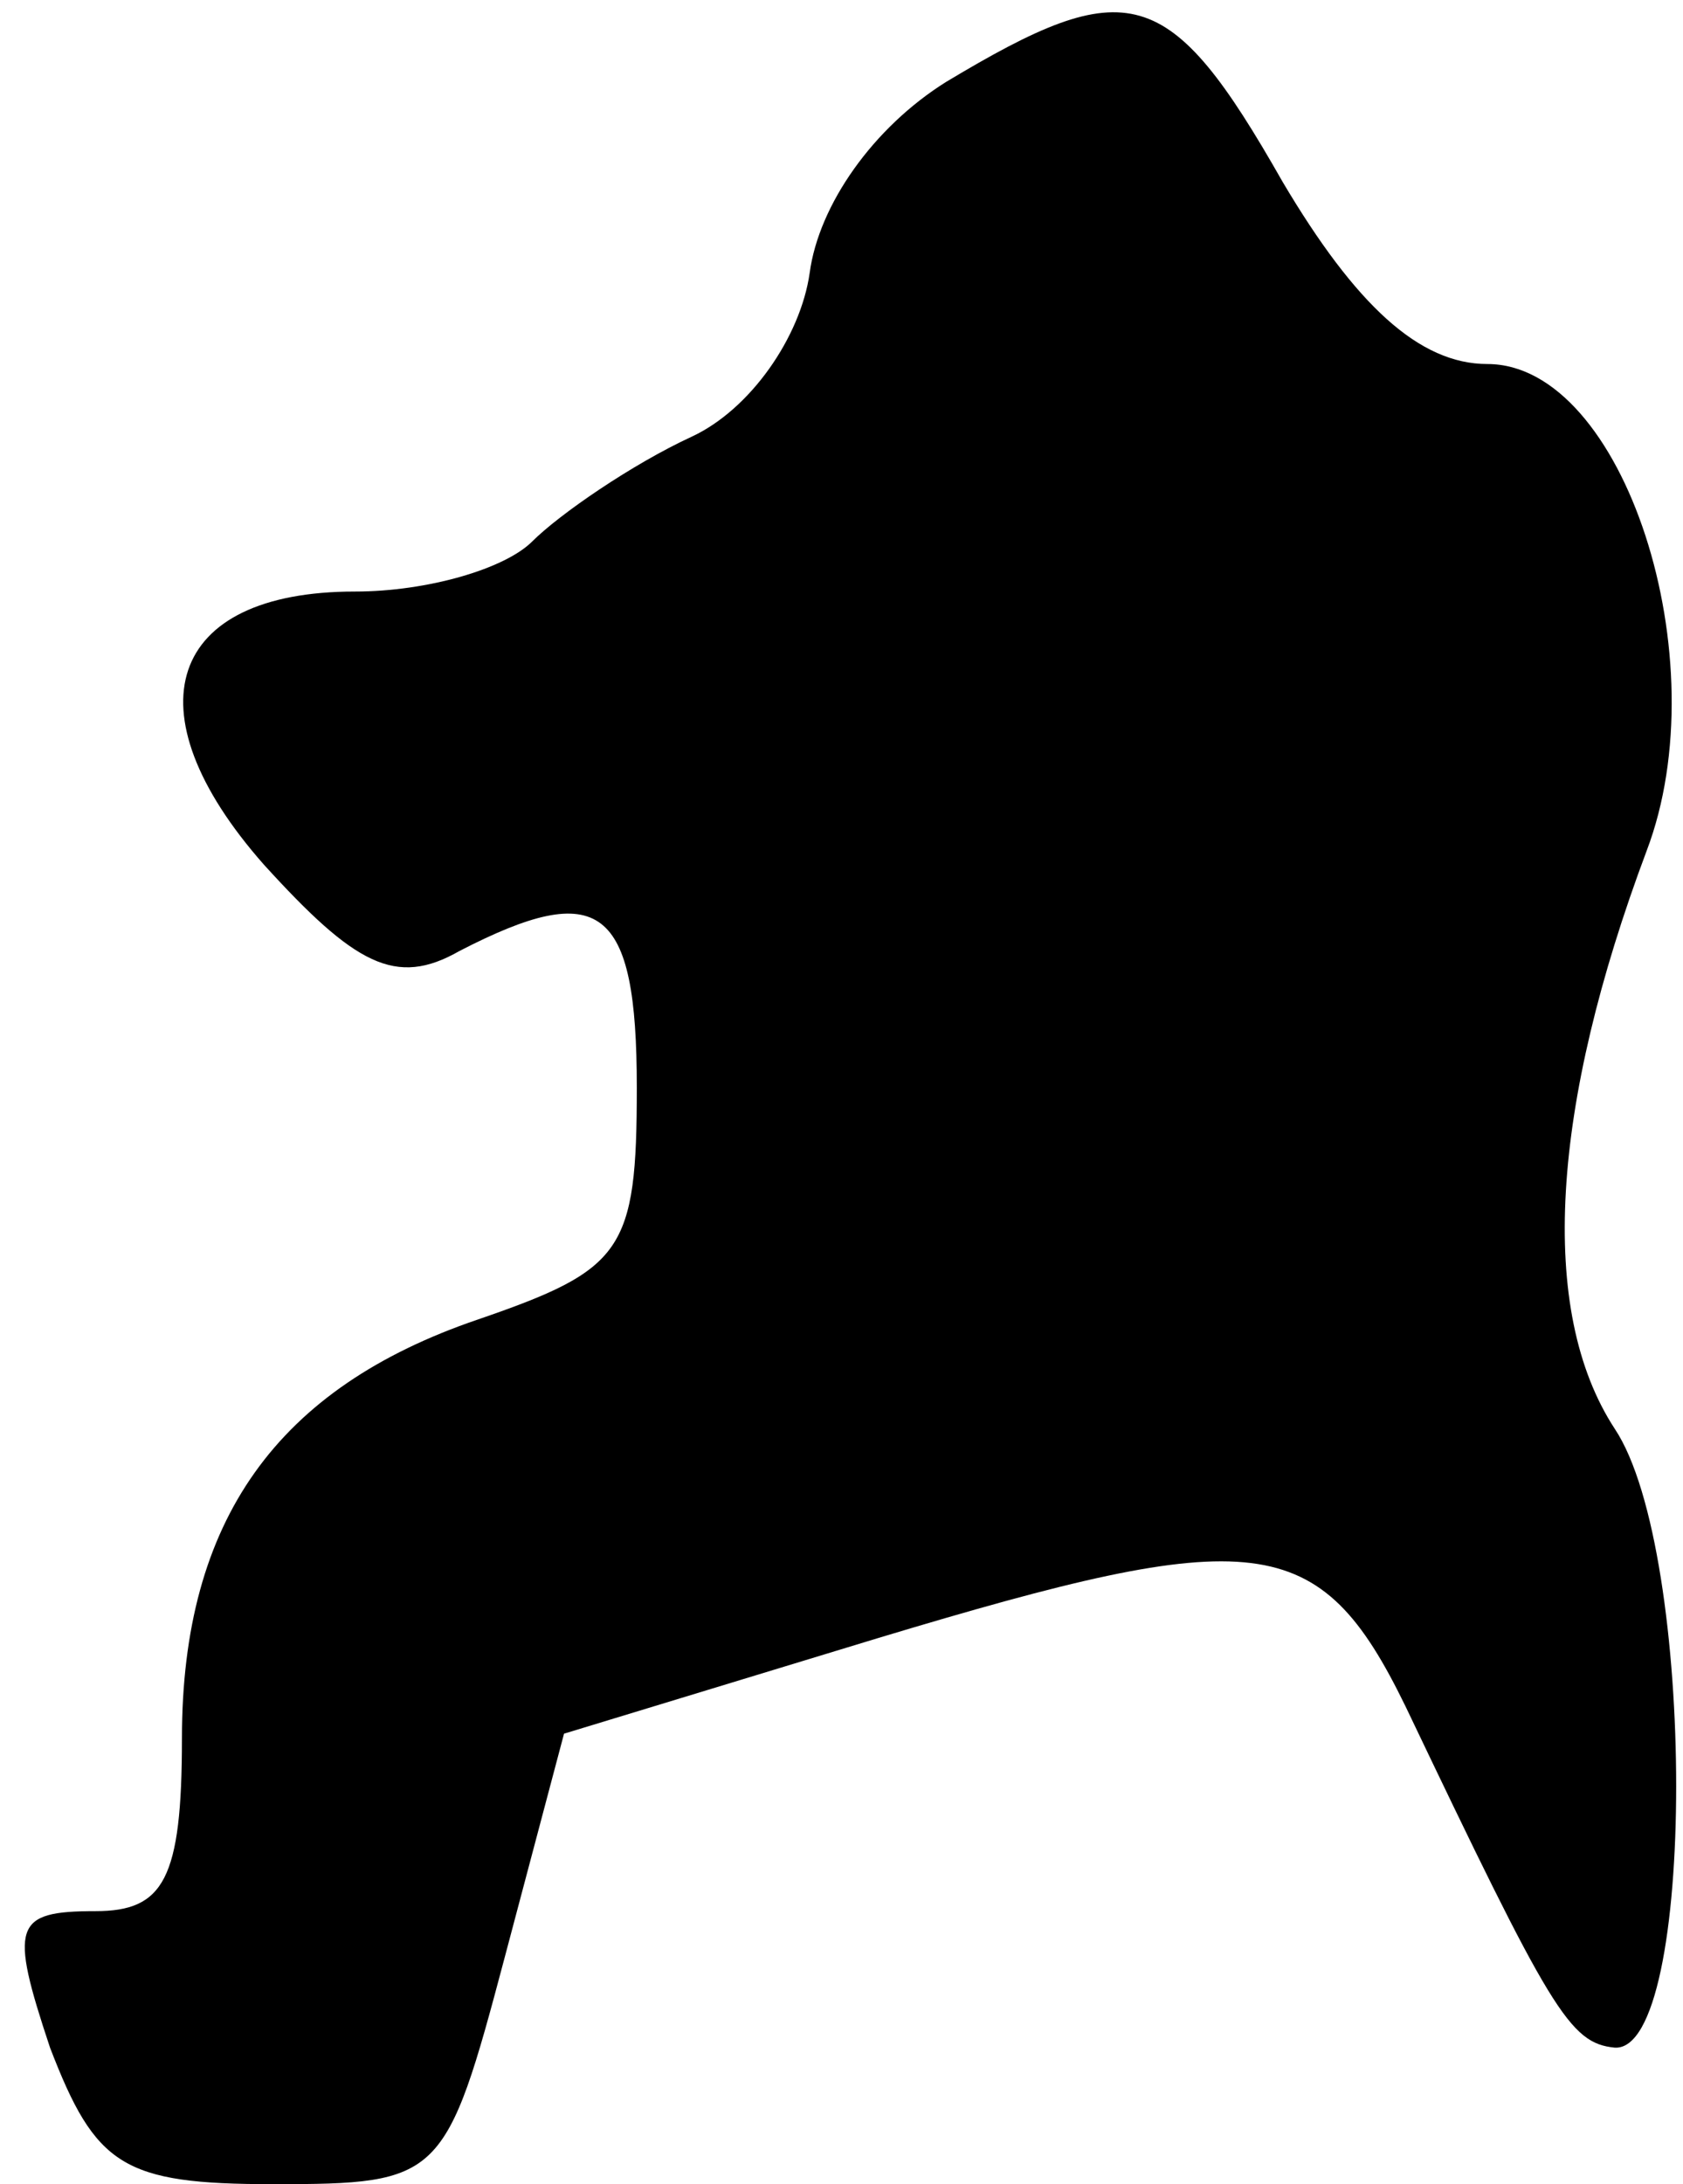 <?xml version="1.0" standalone="no"?>
<!DOCTYPE svg PUBLIC "-//W3C//DTD SVG 20010904//EN"
 "http://www.w3.org/TR/2001/REC-SVG-20010904/DTD/svg10.dtd">
<svg version="1.0" xmlns="http://www.w3.org/2000/svg"
 width="37pt" height="48pt" viewBox="0 0 37 48"
 preserveAspectRatio="xMidYMid meet">
<g transform="translate(0,48) scale(0.1,-0.1)"
fill="#000000" stroke="none">
<path fill="#000000" stroke="none" d="M208 462 c-16 -10 -28 -27 -30 -42 -2
-14 -13 -30 -26 -36 -13 -6 -29 -17 -35 -23 -6 -6 -23 -11 -39 -11 -41 0 -50
-26 -20 -60 20 -22 29 -27 43 -19 31 16 39 10 39 -30 0 -36 -3 -40 -35 -51
-44 -15 -65 -44 -65 -92 0 -31 -4 -38 -19 -38 -18 0 -19 -3 -10 -30 10 -26 16
-30 49 -30 37 0 38 1 51 50 l13 49 69 21 c83 25 97 24 116 -15 32 -67 36 -74
46 -75 18 -1 18 109 0 136 -17 26 -14 71 7 127 16 42 -5 107 -35 107 -15 0
-29 13 -45 40 -25 44 -34 46 -74 22z"/>
</g>
</svg>
